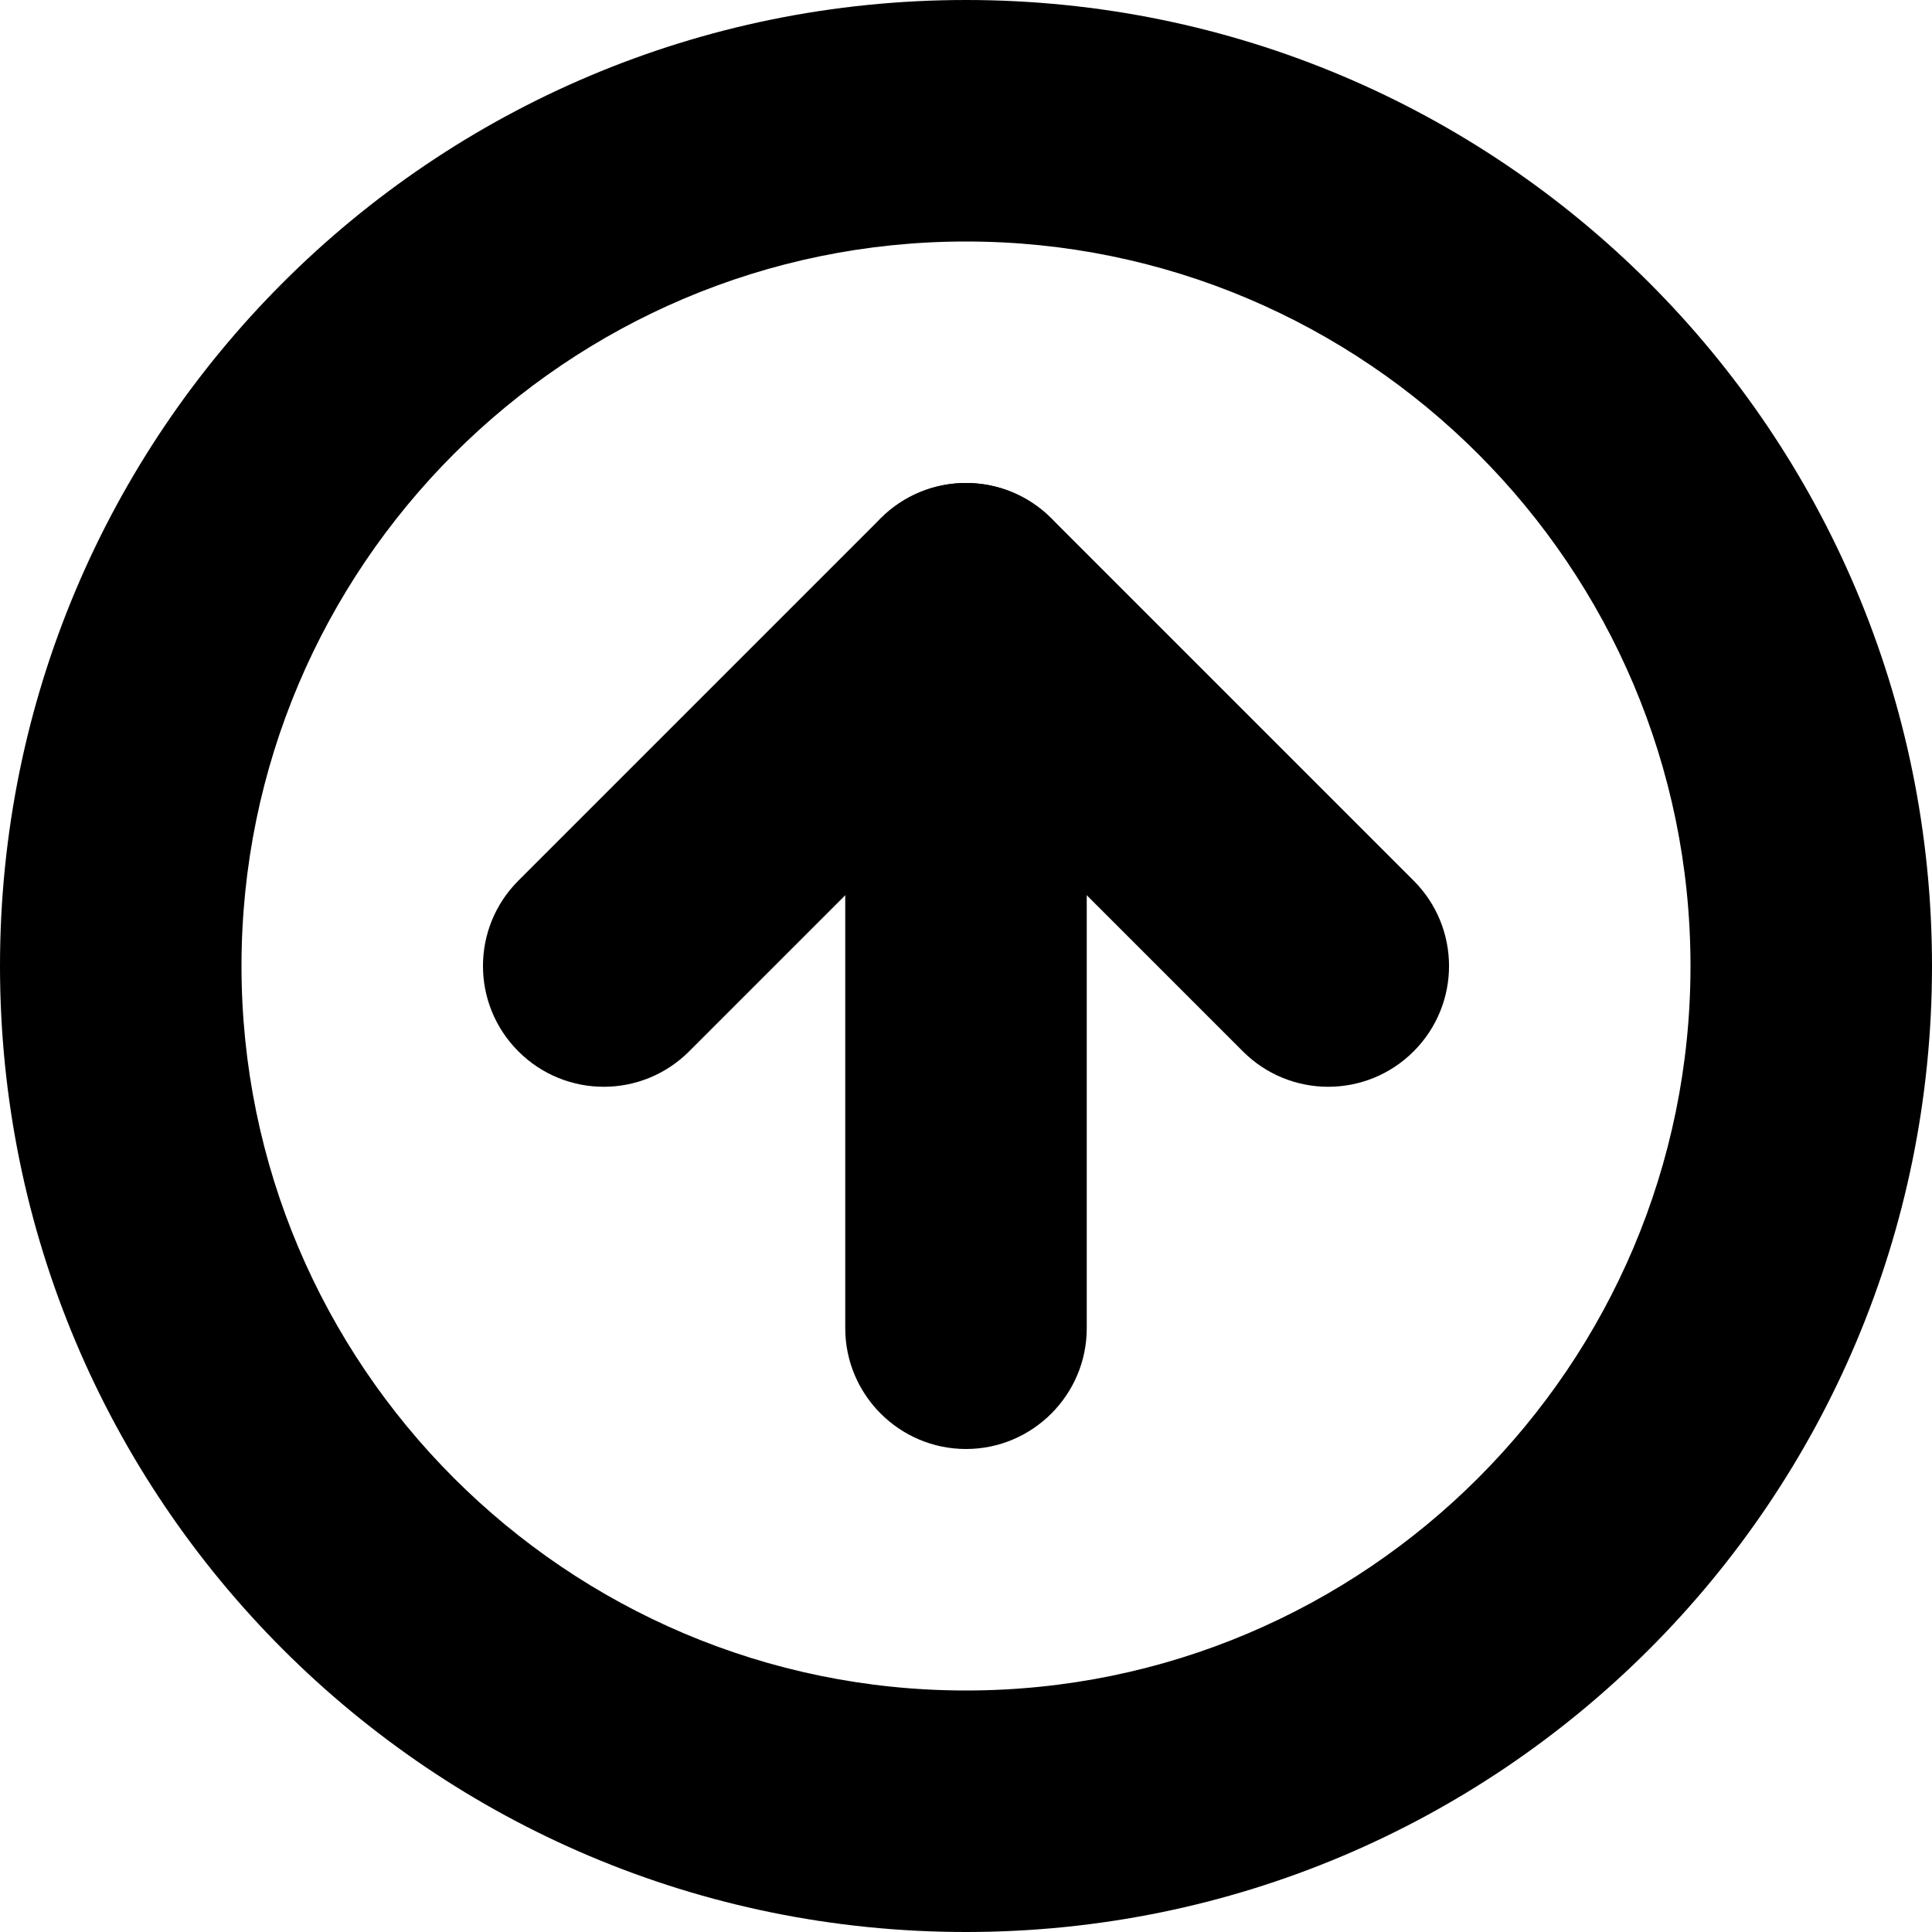 <svg xmlns="http://www.w3.org/2000/svg" height="16px" viewBox="0 0 16 16" width="16px">
    <g>
        <path d="m 10.293 8.707 l -3 -3 h 1.414 l -3 3 c -0.391 0.391 -1.023 0.391 -1.414 0 s -0.391 -1.023 0 -1.414 l 3 -3 c 0.391 -0.391 1.023 -0.391 1.414 0 l 3 3 c 0.391 0.391 0.391 1.023 0 1.414 s -1.023 0.391 -1.414 0 z m 0 0" />
        <path d="m 9 5 v 6 c 0 0.551 -0.449 1 -1 1 s -1 -0.449 -1 -1 v -6 c 0 -0.551 0.449 -1 1 -1 s 1 0.449 1 1 z m 0 0" />
        <path d="m 2 8 c 0 3.309 2.691 6 6 6 s 6 -2.691 6 -6 s -2.691 -6 -6 -6 s -6 2.691 -6 6 z m 14 0 c 0 4.422 -3.578 8 -8 8 s -8 -3.578 -8 -8 s 3.578 -8 8 -8 s 8 3.578 8 8 z m 0 0" />
    </g>
</svg>